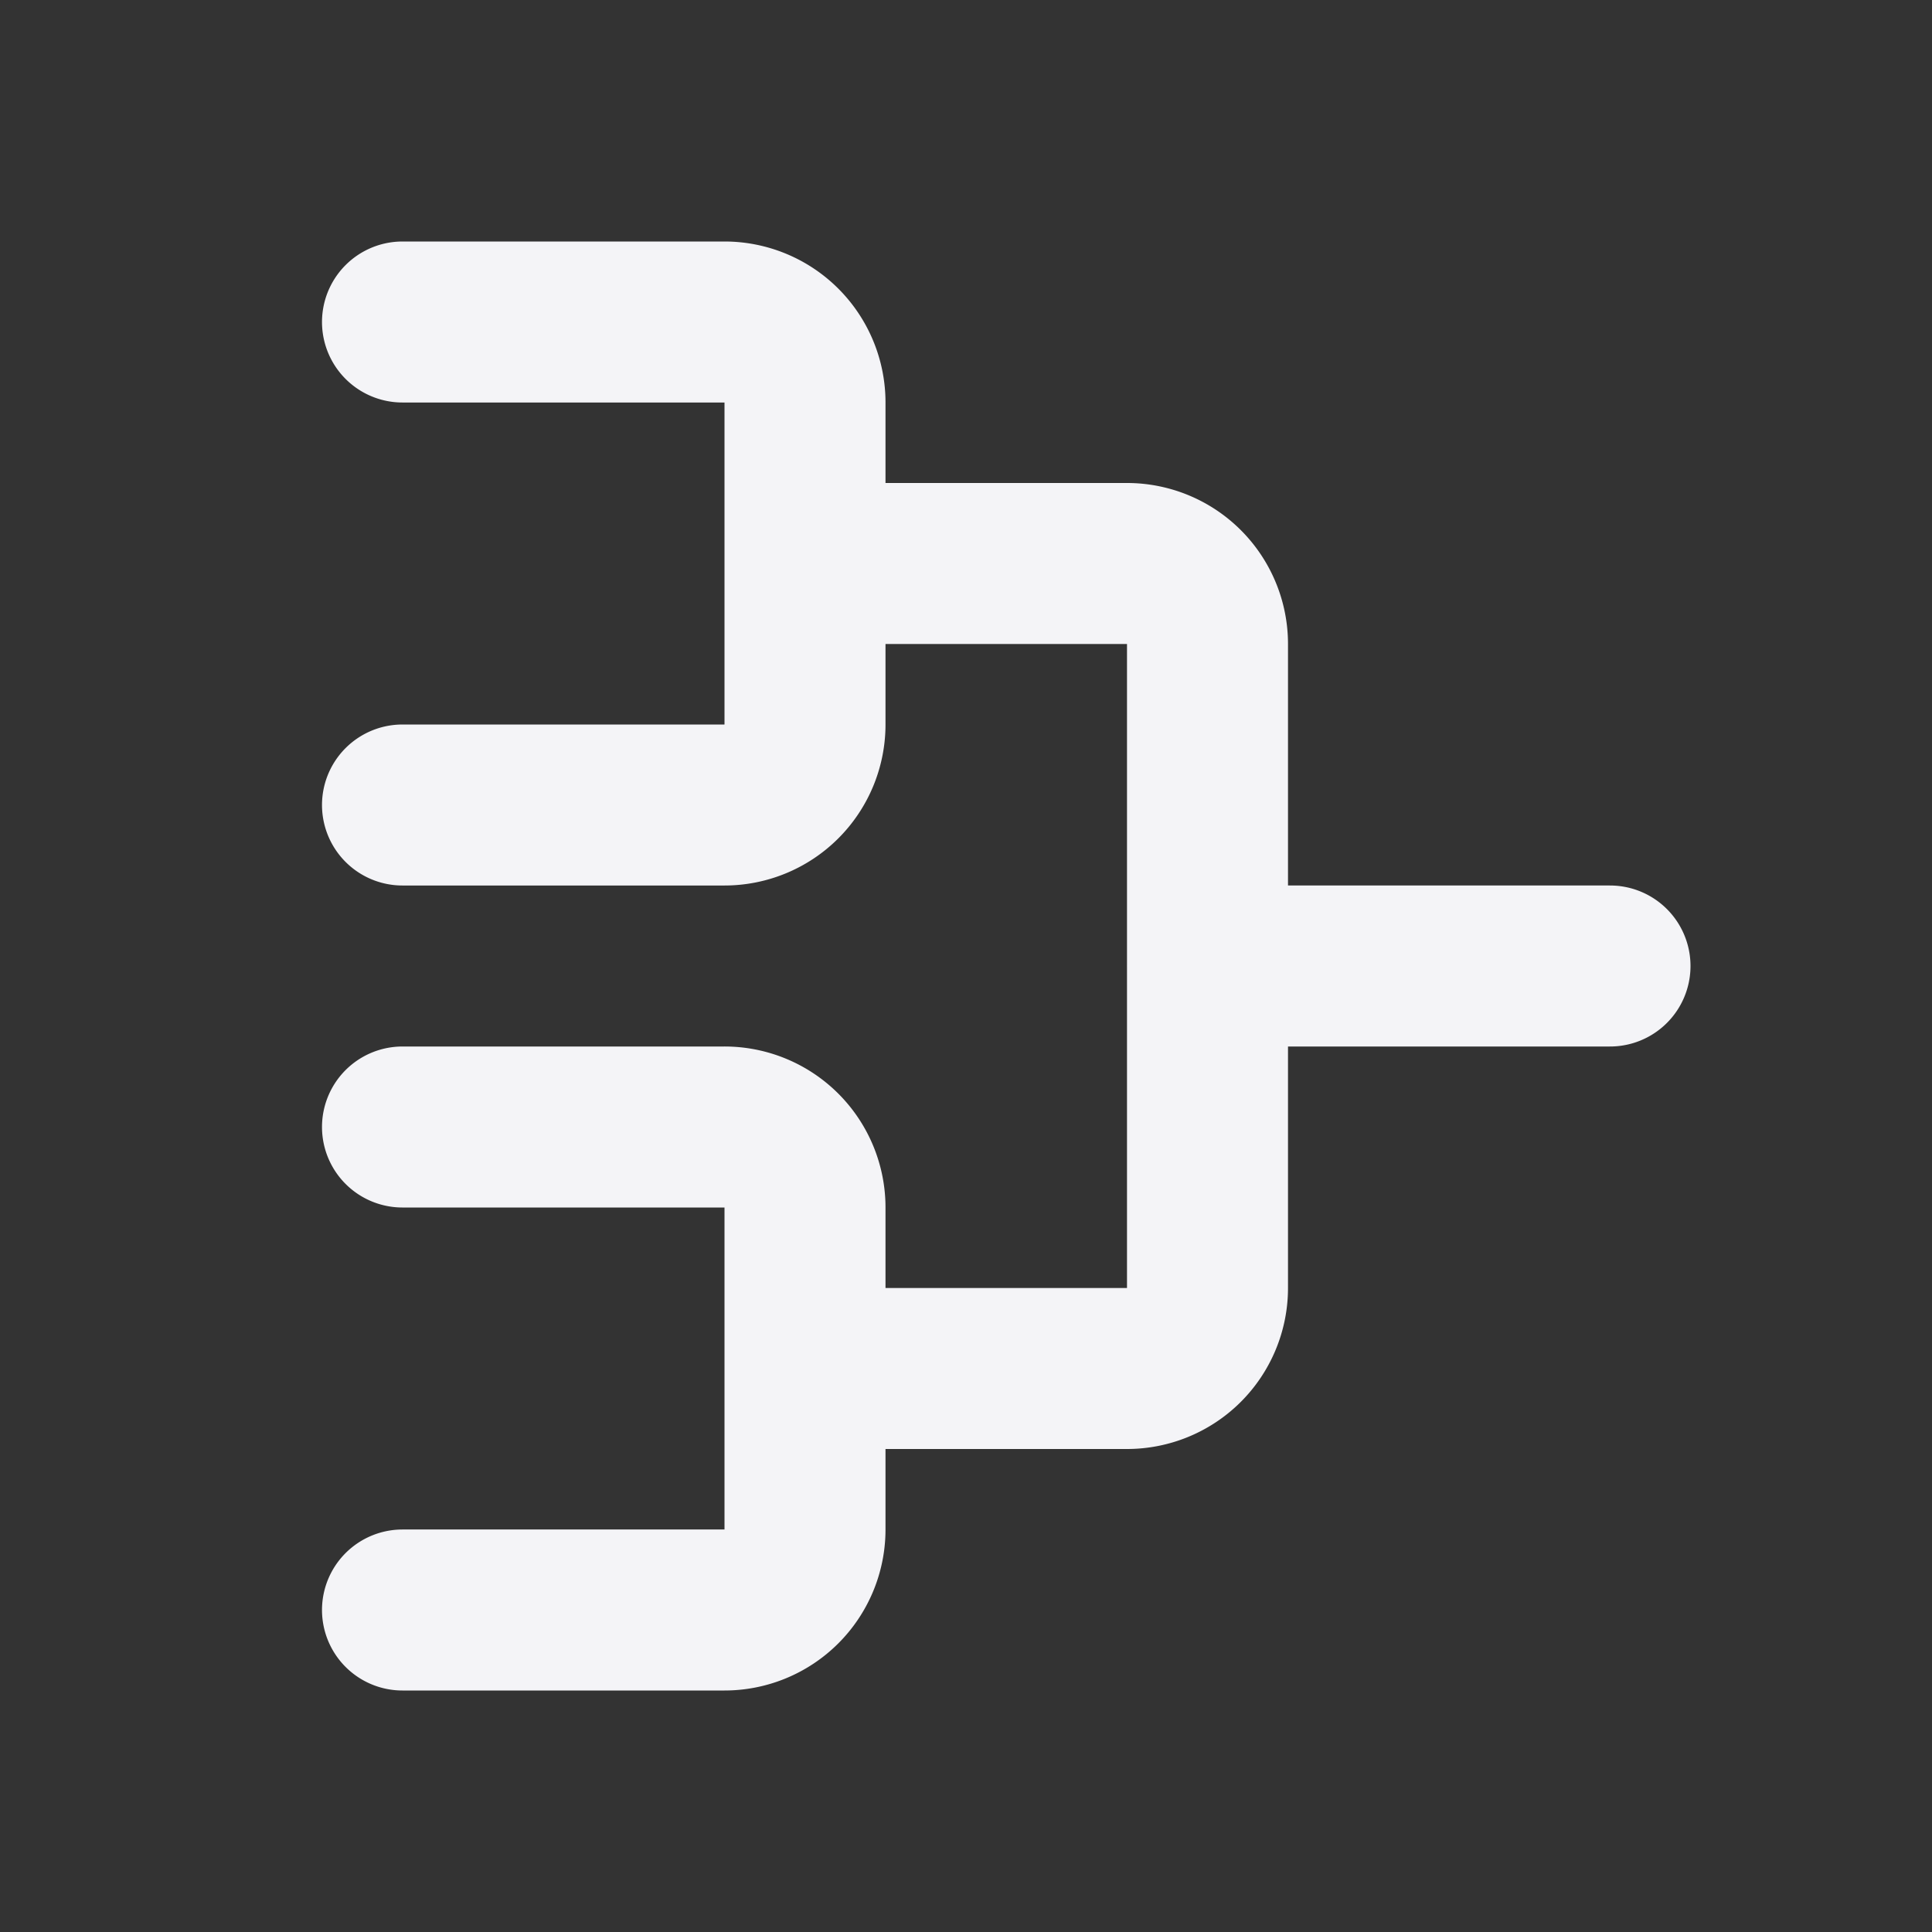 <svg fill="none" height="24" stroke="#f4f4f7" stroke-linecap="round" stroke-linejoin="round" stroke-width="2" width="24" xmlns="http://www.w3.org/2000/svg">
    <rect width="100%" height="100%" fill="#333333" stroke="none"/>
    <path d="M0 0h24v24H0z" stroke="none"/>
    <path d="M5 4h4a1 1 0 0 1 1 1v4a1 1 0 0 1-1 1H5m0 4h4a1 1 0 0 1 1 1v4a1 1 0 0 1-1 1H5m5-13h4a1 1 0 0 1 1 1v8a1 1 0 0 1-1 1h-4m5-5h5"/>
</svg>
